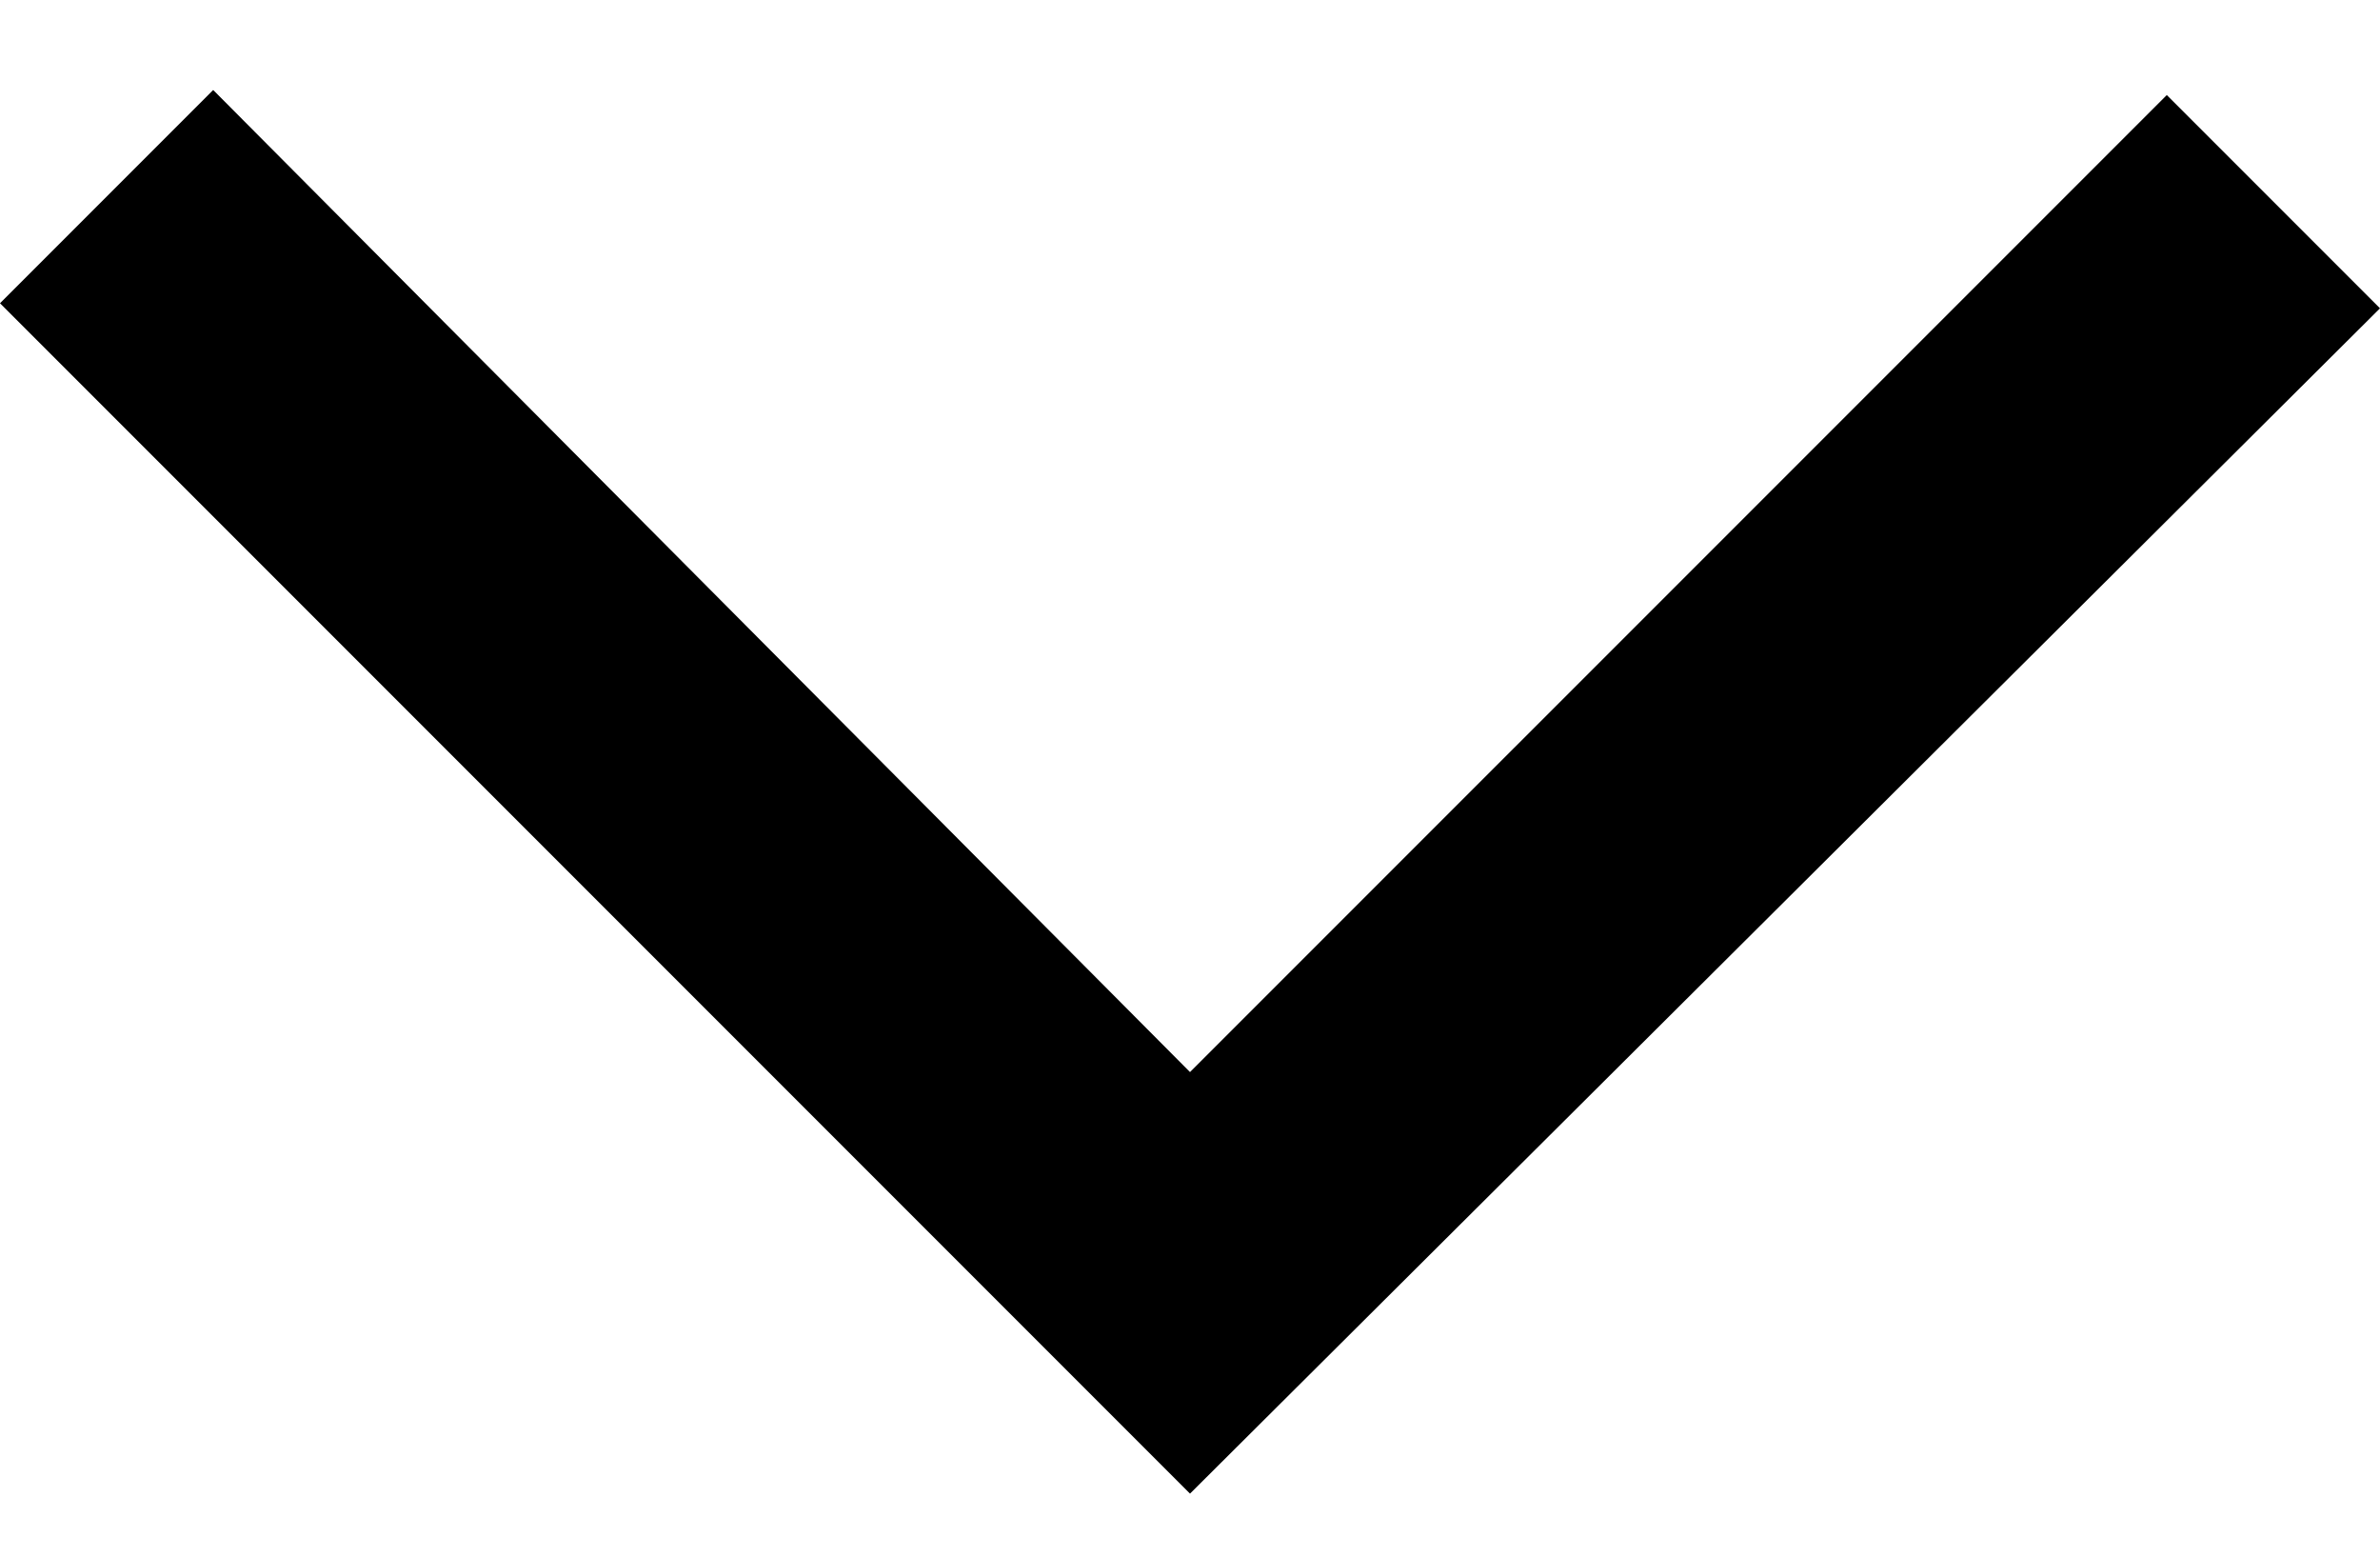 <svg width="26" height="17" viewBox="0 0 26 17" fill="none" xmlns="http://www.w3.org/2000/svg">
<path d="M13 16.312L0 3.312L2.329 0.983L13 11.708L23.671 1.038L26 3.367L13 16.312Z" fill="black"/>
</svg>
